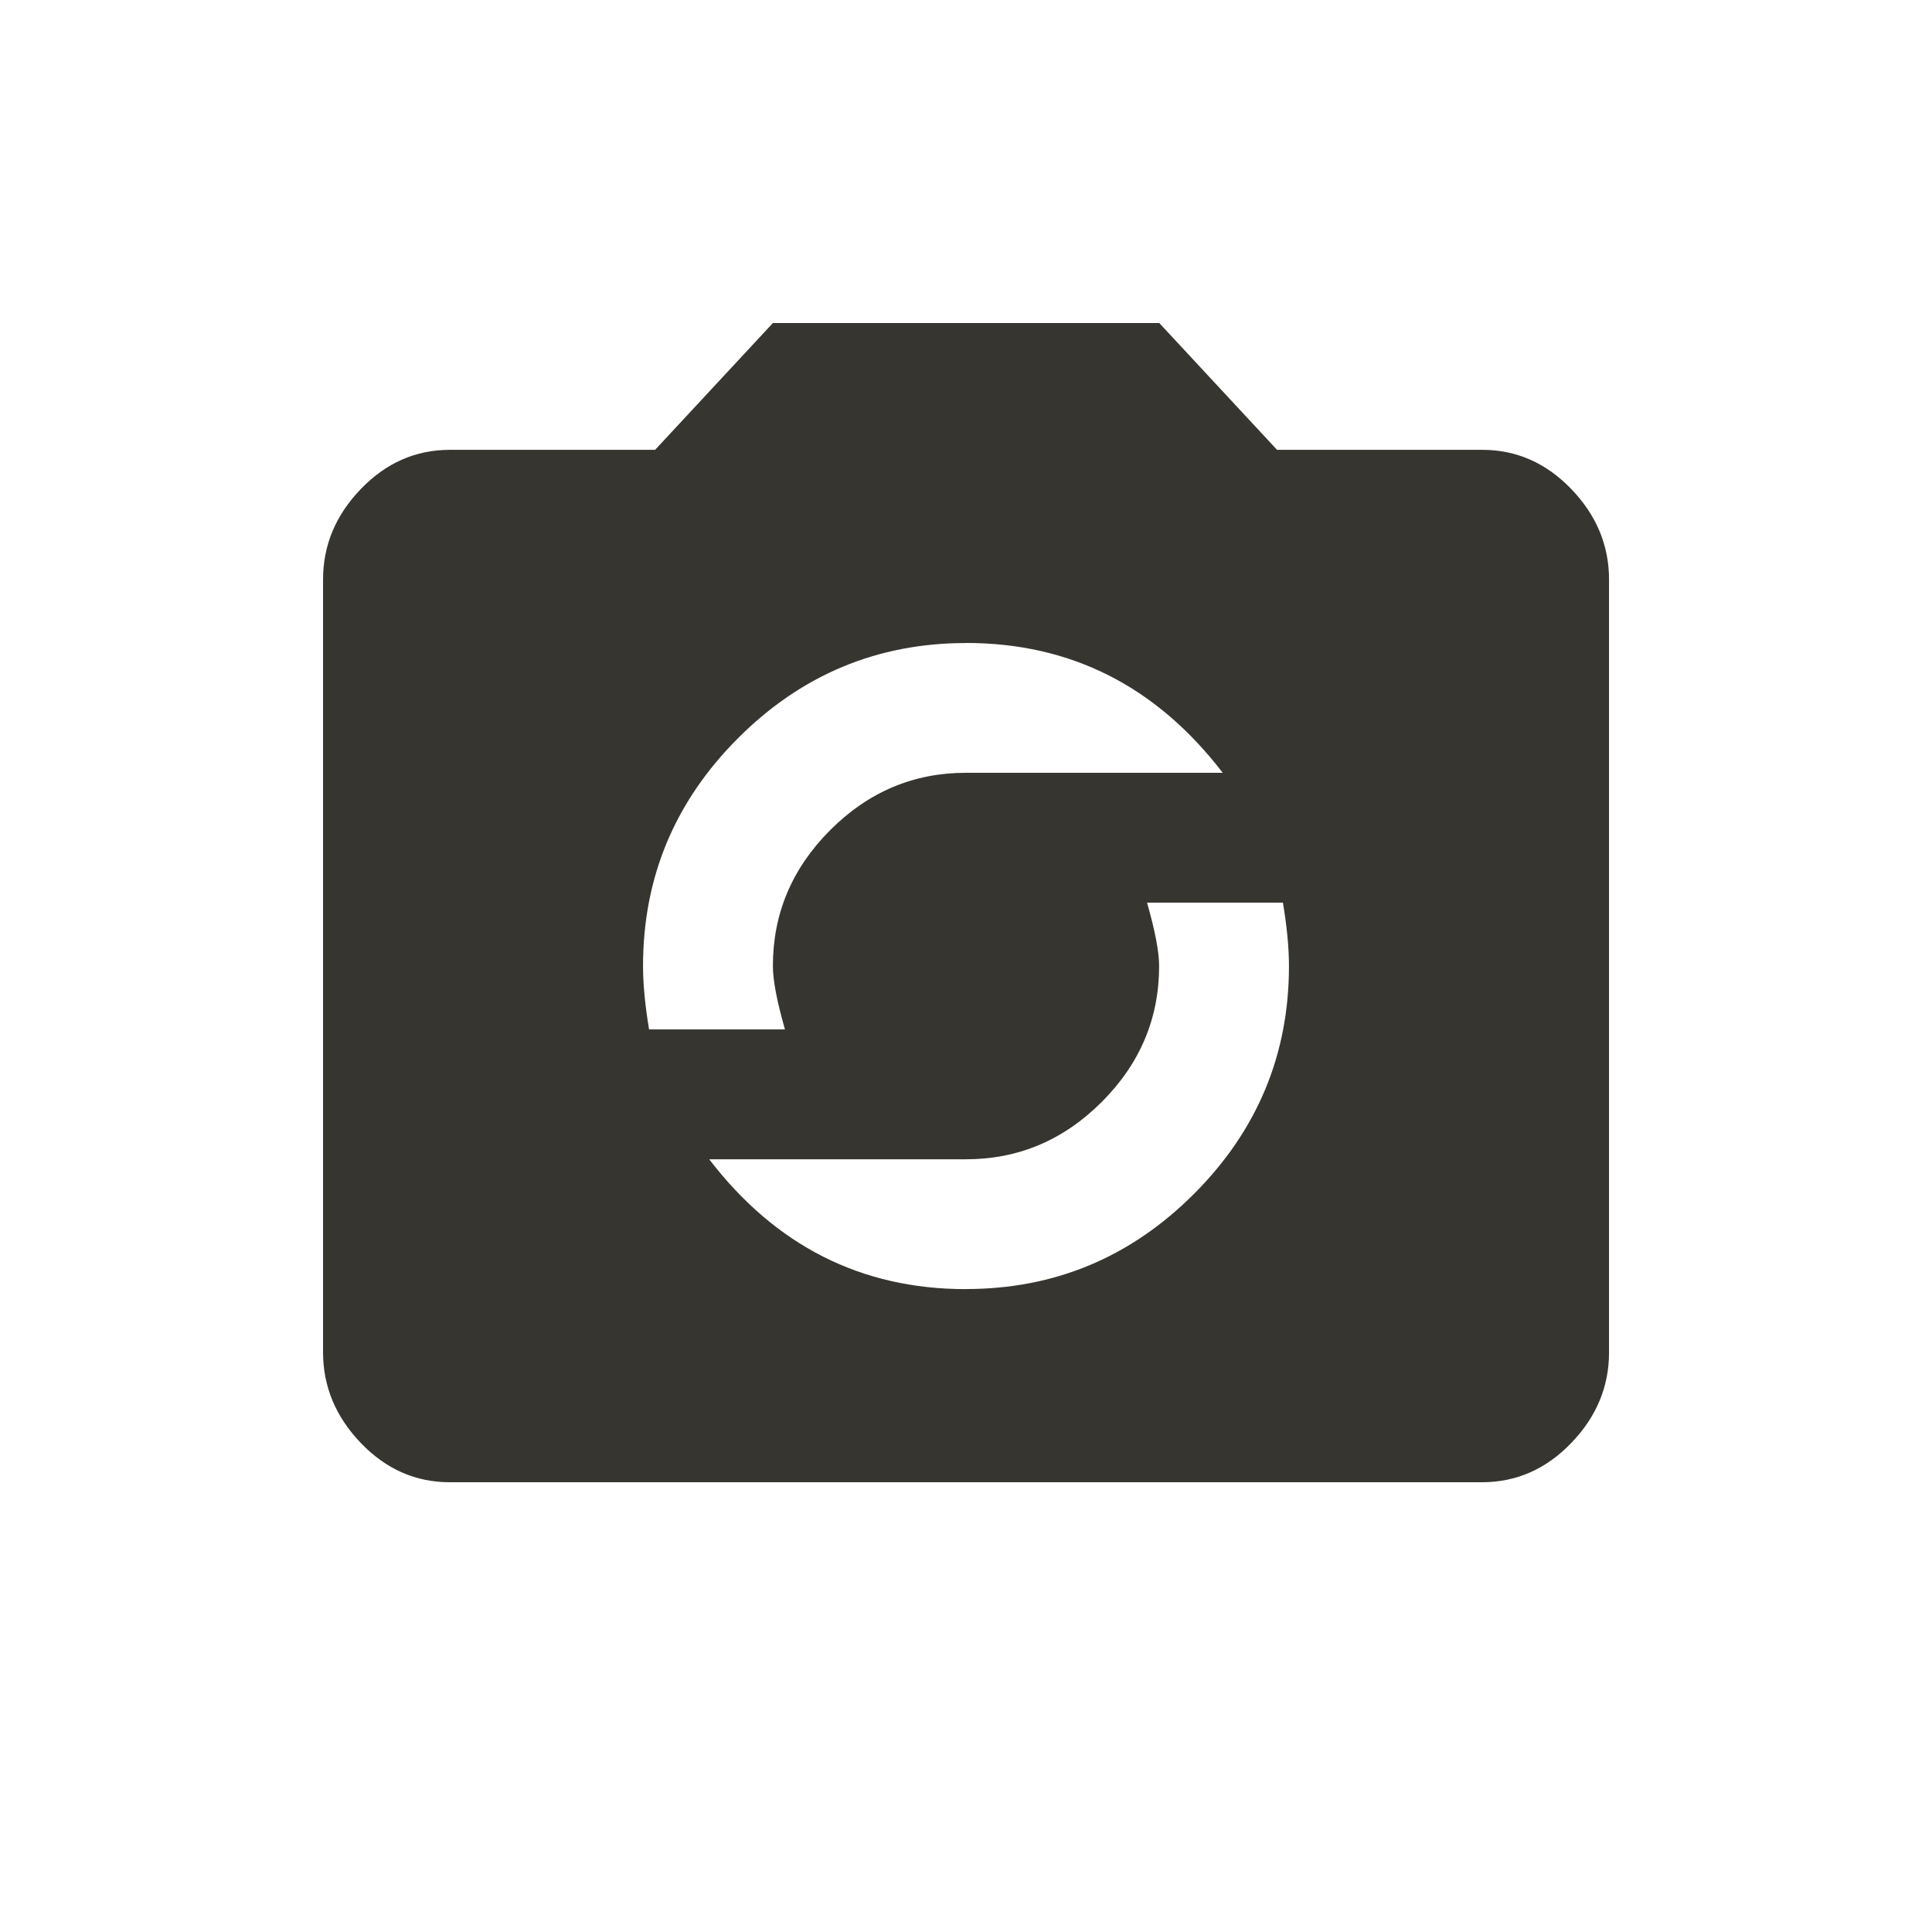 <!-- Generated by IcoMoon.io -->
<svg version="1.1" xmlns="http://www.w3.org/2000/svg" width="24" height="24" viewBox="0 0 24 24">
<title>party_mode</title>
<path fill="#37352f" d="M12 16.013q1.65 0 2.831-1.181t1.181-2.831q0-0.338-0.075-0.788h-1.688q0.15 0.525 0.15 0.788 0 0.975-0.713 1.688t-1.688 0.712h-3.188q1.238 1.613 3.188 1.613zM12 7.988q-1.65 0-2.831 1.181t-1.181 2.831q0 0.337 0.075 0.788h1.688q-0.15-0.525-0.15-0.788 0-0.975 0.712-1.688t1.688-0.712h3.188q-1.237-1.613-3.188-1.613zM18.413 5.588q0.637 0 1.106 0.487t0.469 1.125v9.6q0 0.638-0.469 1.125t-1.106 0.488h-12.825q-0.638 0-1.106-0.488t-0.469-1.125v-9.6q0-0.638 0.469-1.125t1.106-0.487h2.55l1.463-1.575h4.8l1.463 1.575h2.55z"></path>
</svg>
